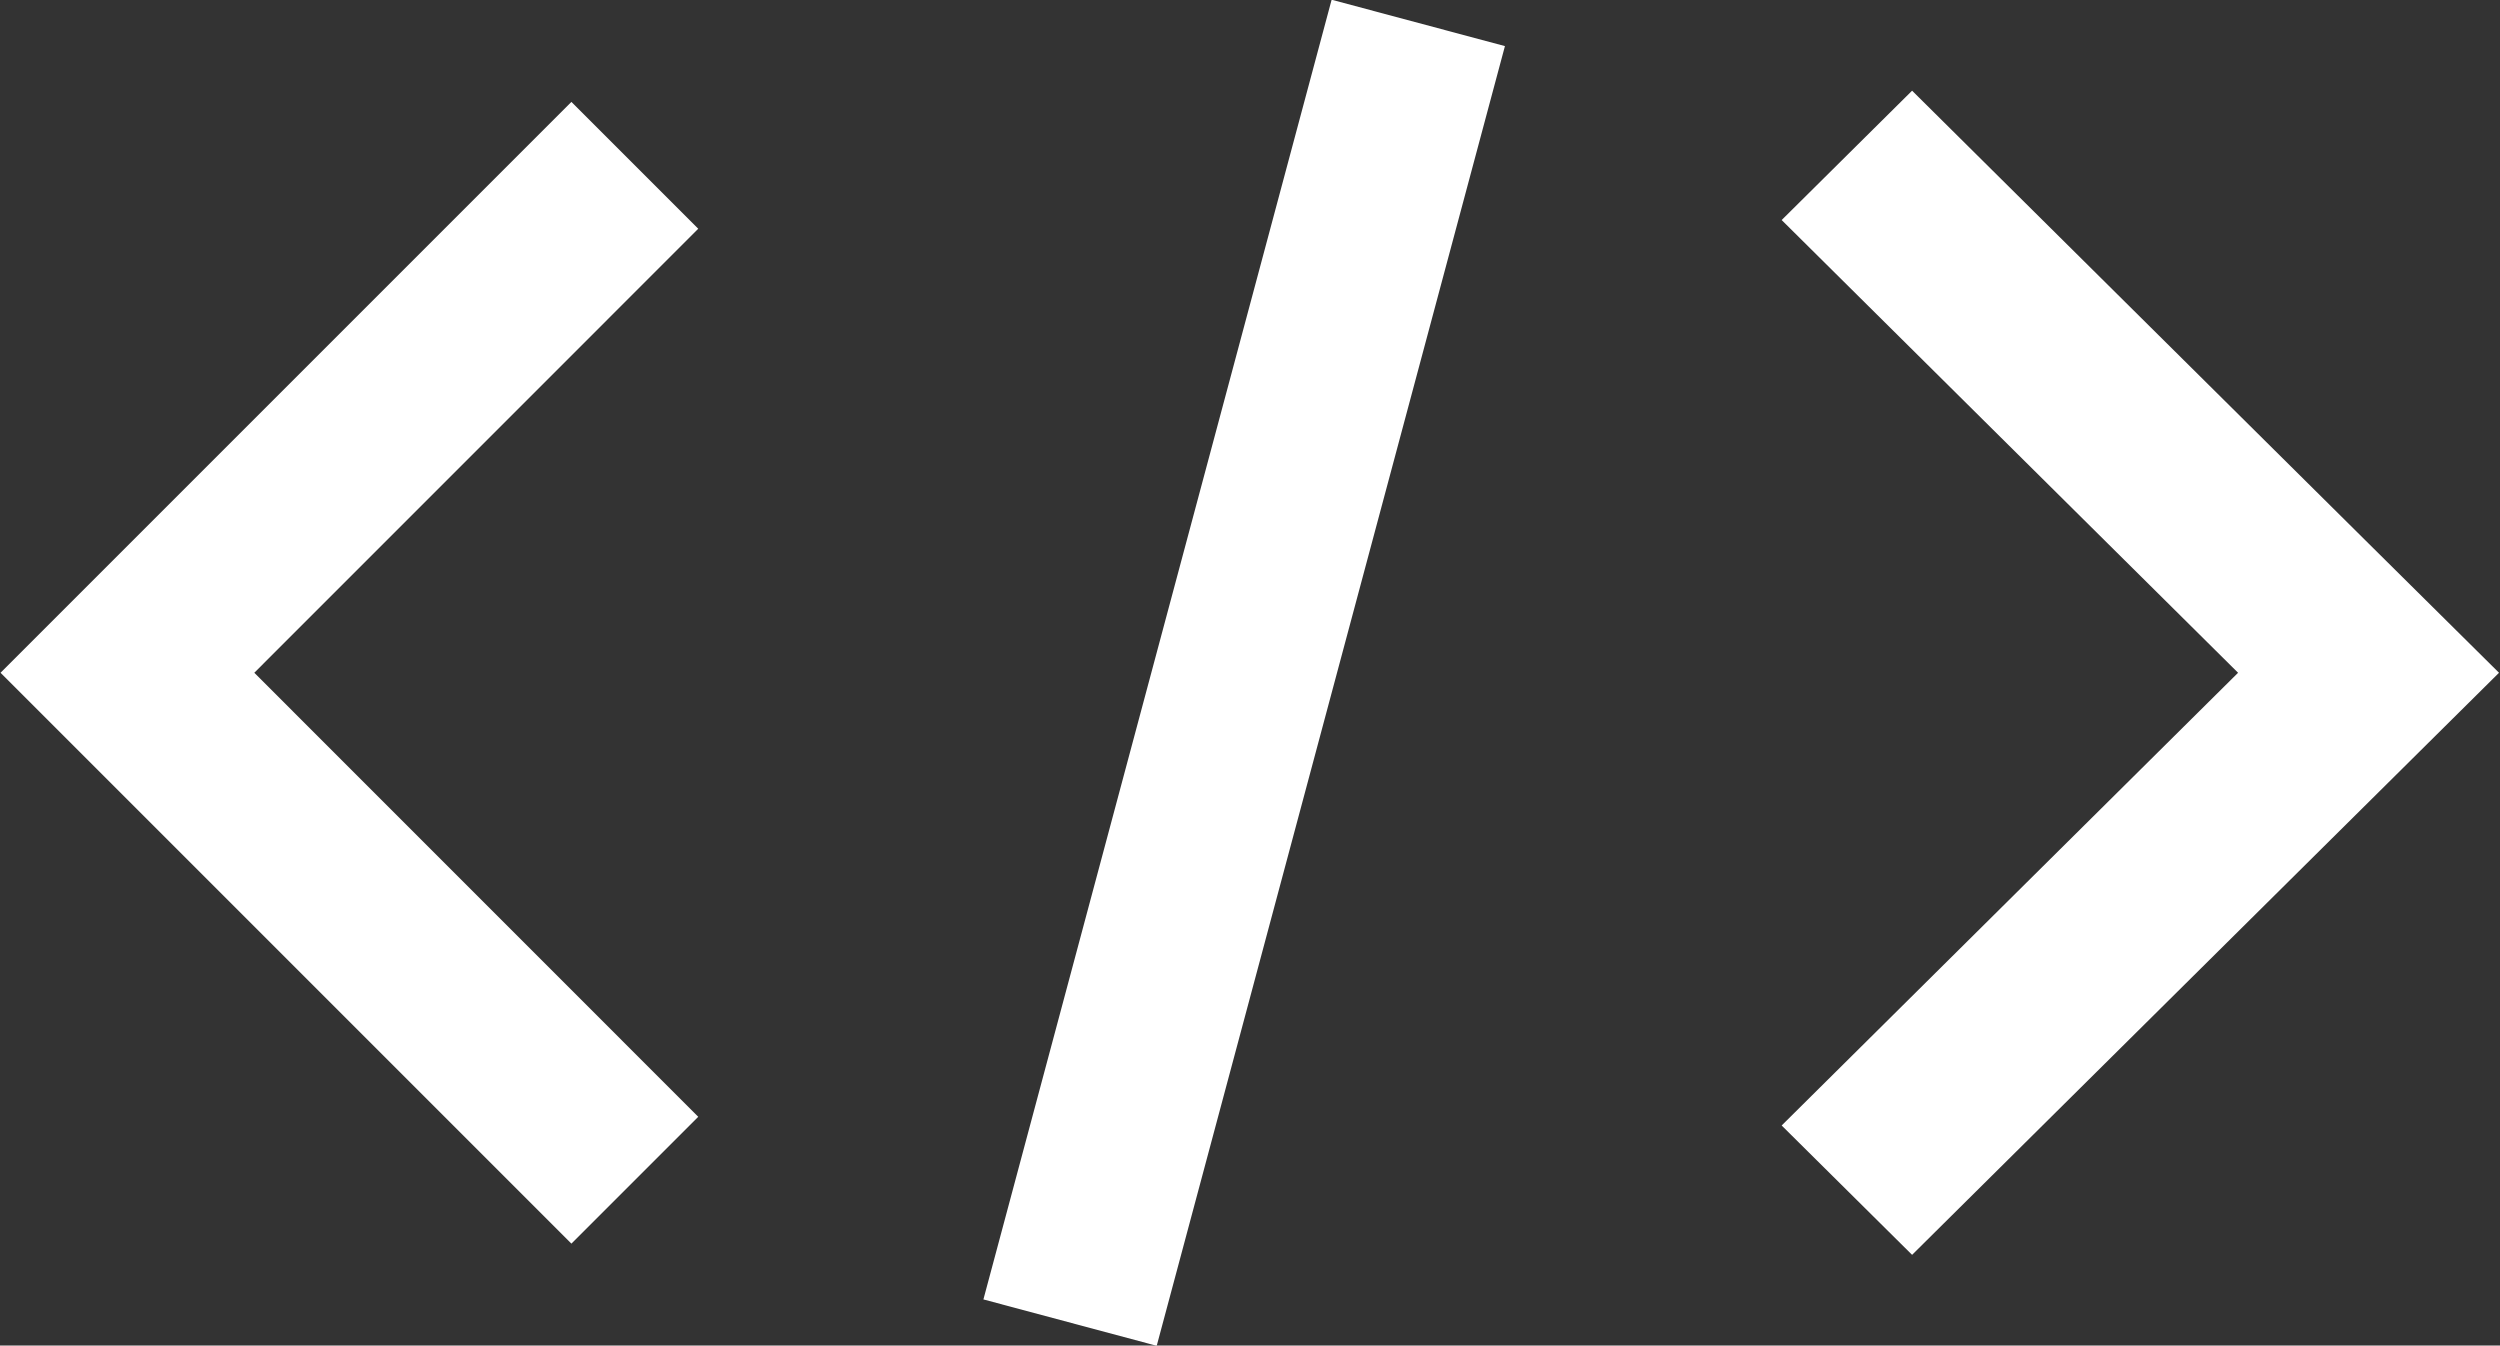 <svg xmlns="http://www.w3.org/2000/svg" xmlns:xlink="http://www.w3.org/1999/xlink" preserveAspectRatio="xMidYMid" width="27.87" height="15" viewBox="0 0 27.87 15">
  <rect x="0" y="0" width="27.87" height="15" fill="#333333" stroke="none"/>
  <defs>
    <style>
      .cls-1 {
        fill: #fff;
        fill-rule: evenodd;
      }
    </style>
  </defs>
  <path d="M21.316,13.989 L19.862,12.547 L24.950,7.500 L19.862,2.453 L21.316,1.011 L26.404,6.058 L27.859,7.500 L21.316,13.989 ZM10.963,14.486 L14.845,-0.003 L16.777,0.514 L12.895,15.003 L10.963,14.486 ZM7.784,12.450 L6.370,13.864 L0.006,7.500 L6.370,1.136 L7.784,2.550 L2.835,7.500 L7.784,12.450 Z" class="cls-1"/>
</svg>
